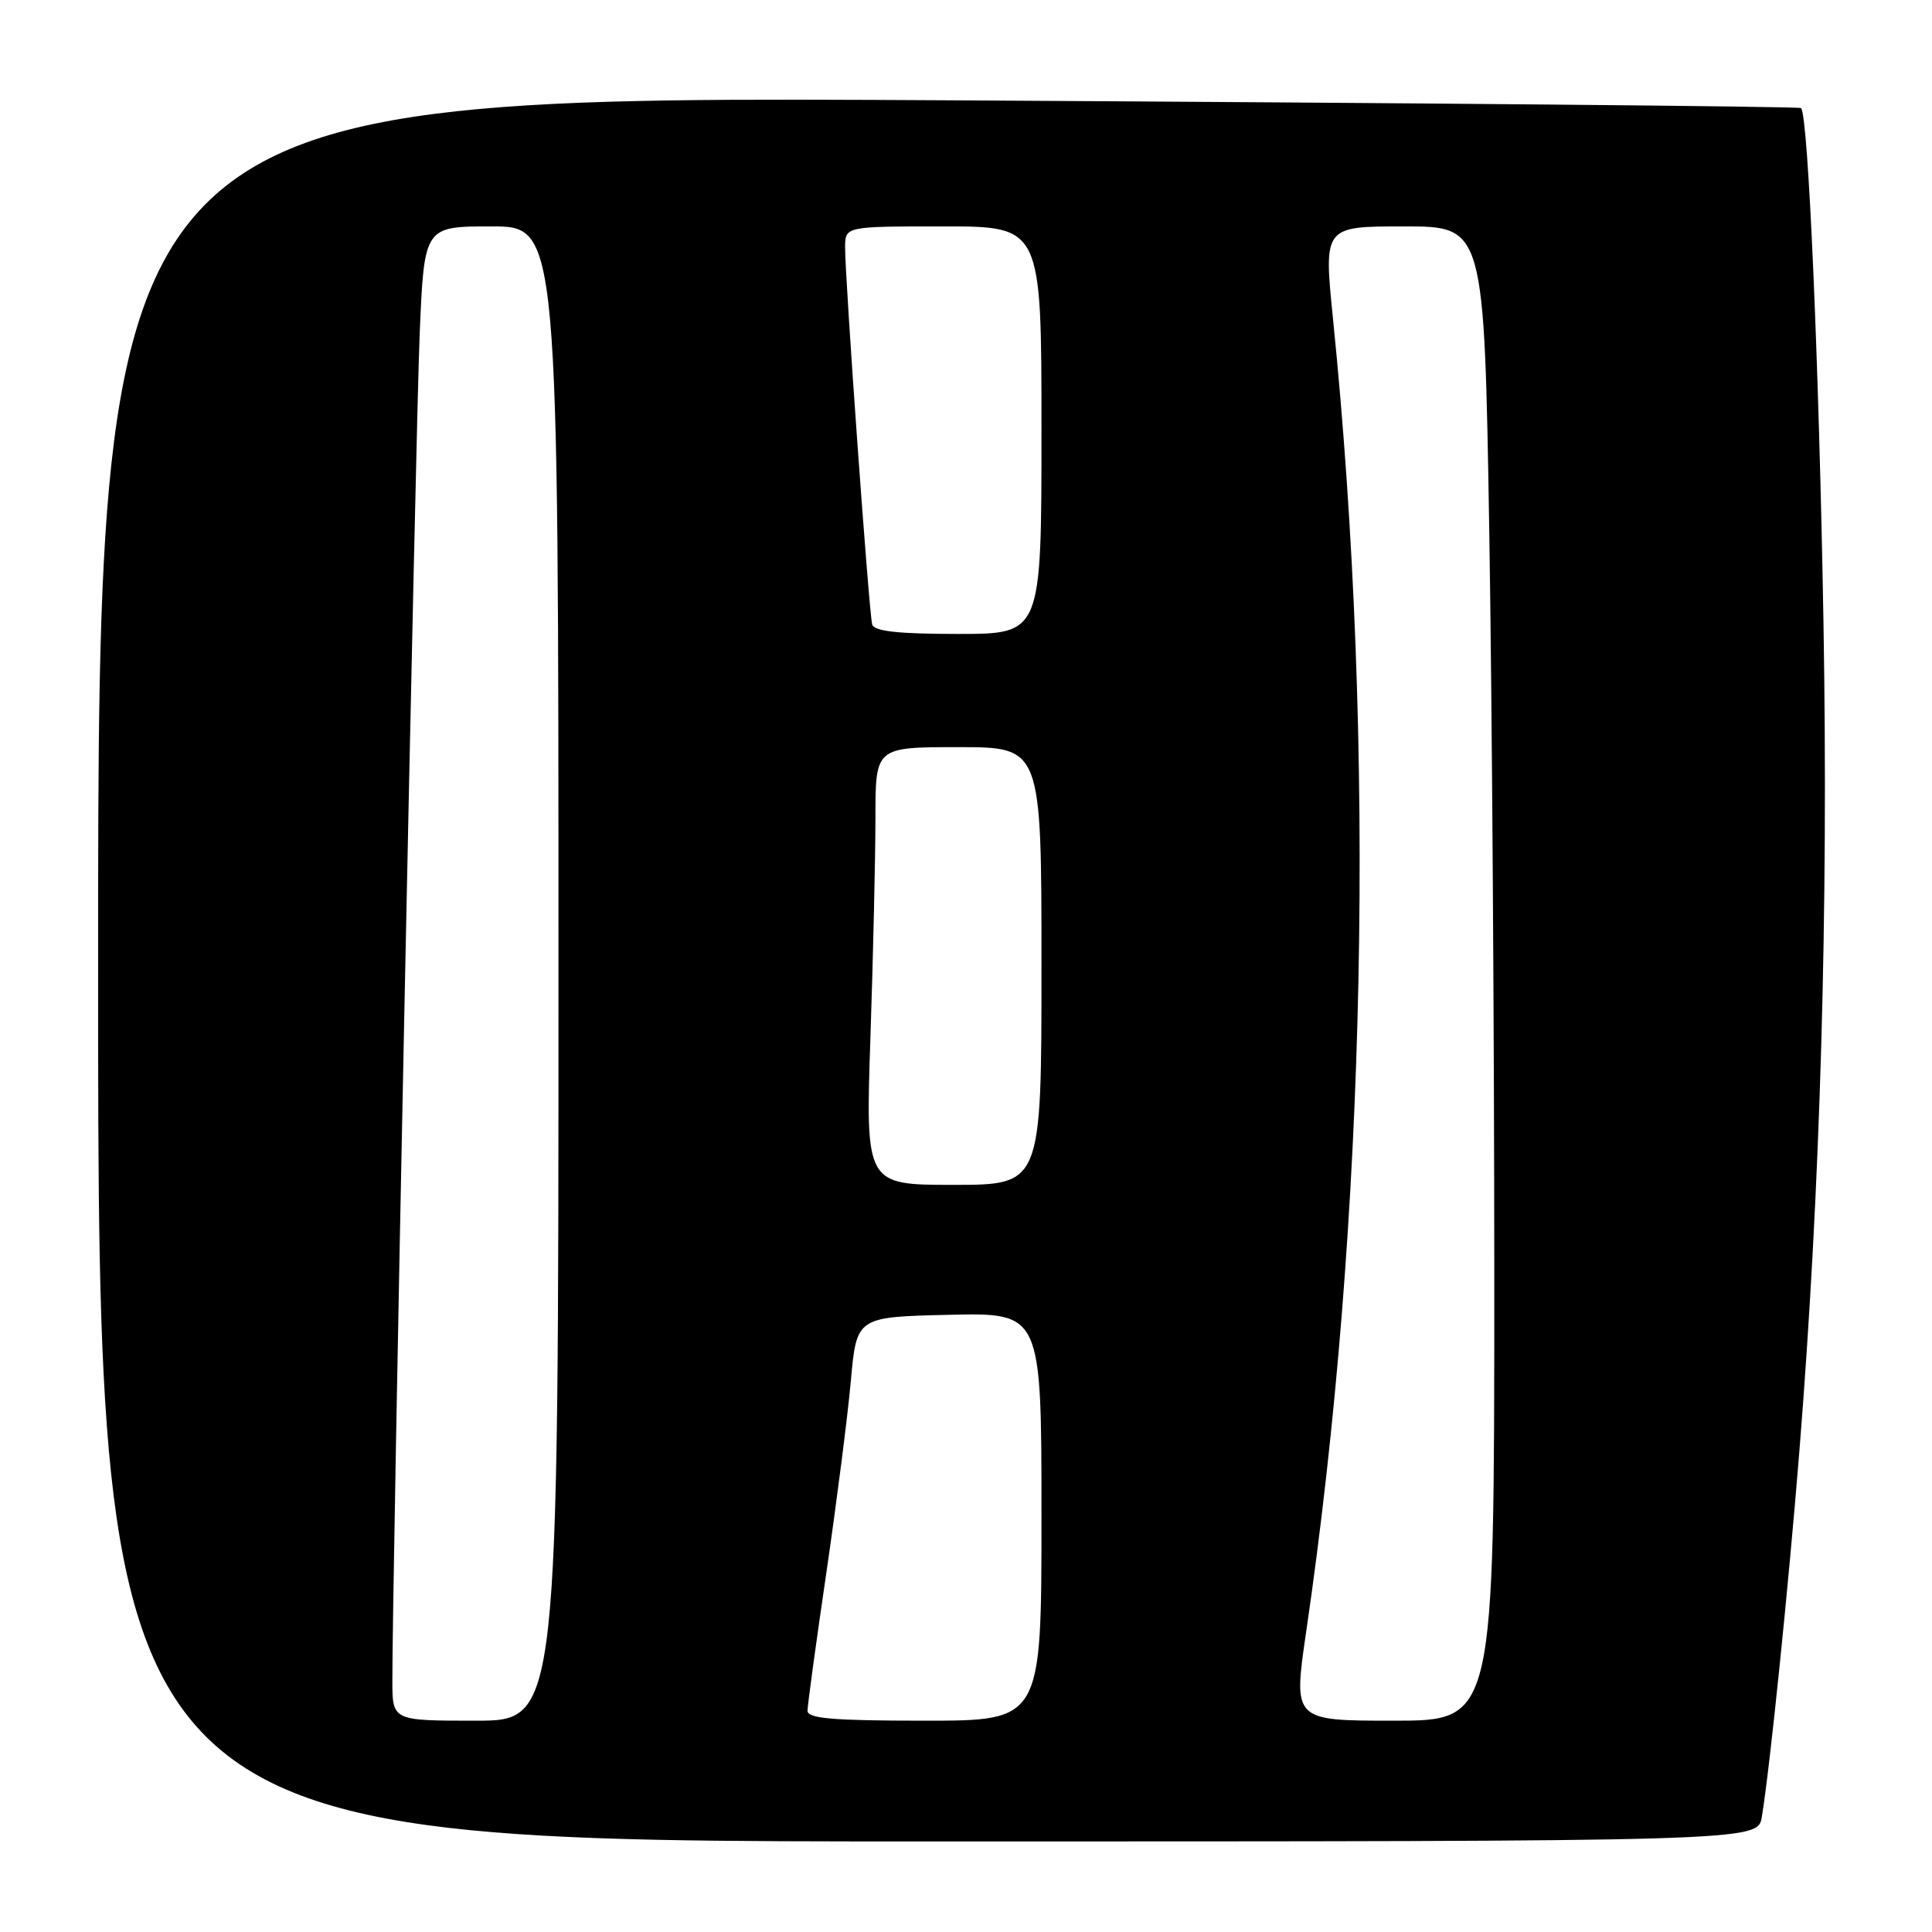 <?xml version="1.0" encoding="UTF-8" standalone="no"?>
<!DOCTYPE svg PUBLIC "-//W3C//DTD SVG 1.1//EN" "http://www.w3.org/Graphics/SVG/1.1/DTD/svg11.dtd" >
<svg xmlns="http://www.w3.org/2000/svg" xmlns:xlink="http://www.w3.org/1999/xlink" version="1.1" viewBox="0 0 256 256">
 <g >
 <path fill="currentColor"
d=" M 233.45 240.75 C 234.51 234.38 236.99 210.20 238.45 192.00 C 241.22 157.36 242.28 120.78 241.62 82.50 C 241.03 48.17 239.60 15.26 238.65 14.32 C 238.43 14.10 187.57 13.64 125.62 13.29 C 13.00 12.67 13.00 12.67 13.00 128.34 C 13.00 244.00 13.00 244.00 122.95 244.00 C 232.91 244.00 232.91 244.00 233.45 240.75 Z  M 51.99 222.75 C 51.96 210.38 55.07 57.22 55.61 44.25 C 56.21 30.00 56.21 30.00 65.10 30.00 C 74.00 30.00 74.00 30.00 74.00 129.00 C 74.00 228.00 74.00 228.00 63.00 228.00 C 52.00 228.00 52.00 228.00 51.99 222.75 Z  M 107.00 226.69 C 107.00 225.97 108.12 217.75 109.49 208.44 C 110.85 199.12 112.32 187.68 112.74 183.00 C 113.50 174.50 113.50 174.50 125.75 174.22 C 138.00 173.94 138.00 173.94 138.00 200.97 C 138.00 228.00 138.00 228.00 122.50 228.00 C 110.38 228.00 107.00 227.71 107.00 226.69 Z  M 173.07 216.25 C 181.07 161.65 182.36 98.78 176.63 42.25 C 175.39 30.00 175.39 30.00 186.03 30.00 C 196.67 30.00 196.67 30.00 197.34 70.66 C 197.70 93.03 198.00 137.58 198.00 169.66 C 198.00 228.00 198.00 228.00 184.68 228.00 C 171.35 228.00 171.35 228.00 173.07 216.25 Z  M 115.34 137.34 C 115.70 126.53 116.00 113.48 116.00 108.34 C 116.00 99.00 116.00 99.00 127.00 99.00 C 138.00 99.00 138.00 99.00 138.00 128.00 C 138.00 157.00 138.00 157.00 126.34 157.00 C 114.68 157.00 114.68 157.00 115.34 137.34 Z  M 115.57 82.75 C 115.15 81.30 111.96 36.84 111.98 32.75 C 112.00 30.00 112.00 30.00 125.00 30.00 C 138.00 30.00 138.00 30.00 138.00 57.00 C 138.00 84.00 138.00 84.00 126.97 84.00 C 119.01 84.00 115.84 83.65 115.57 82.75 Z "/>
</g>
</svg>